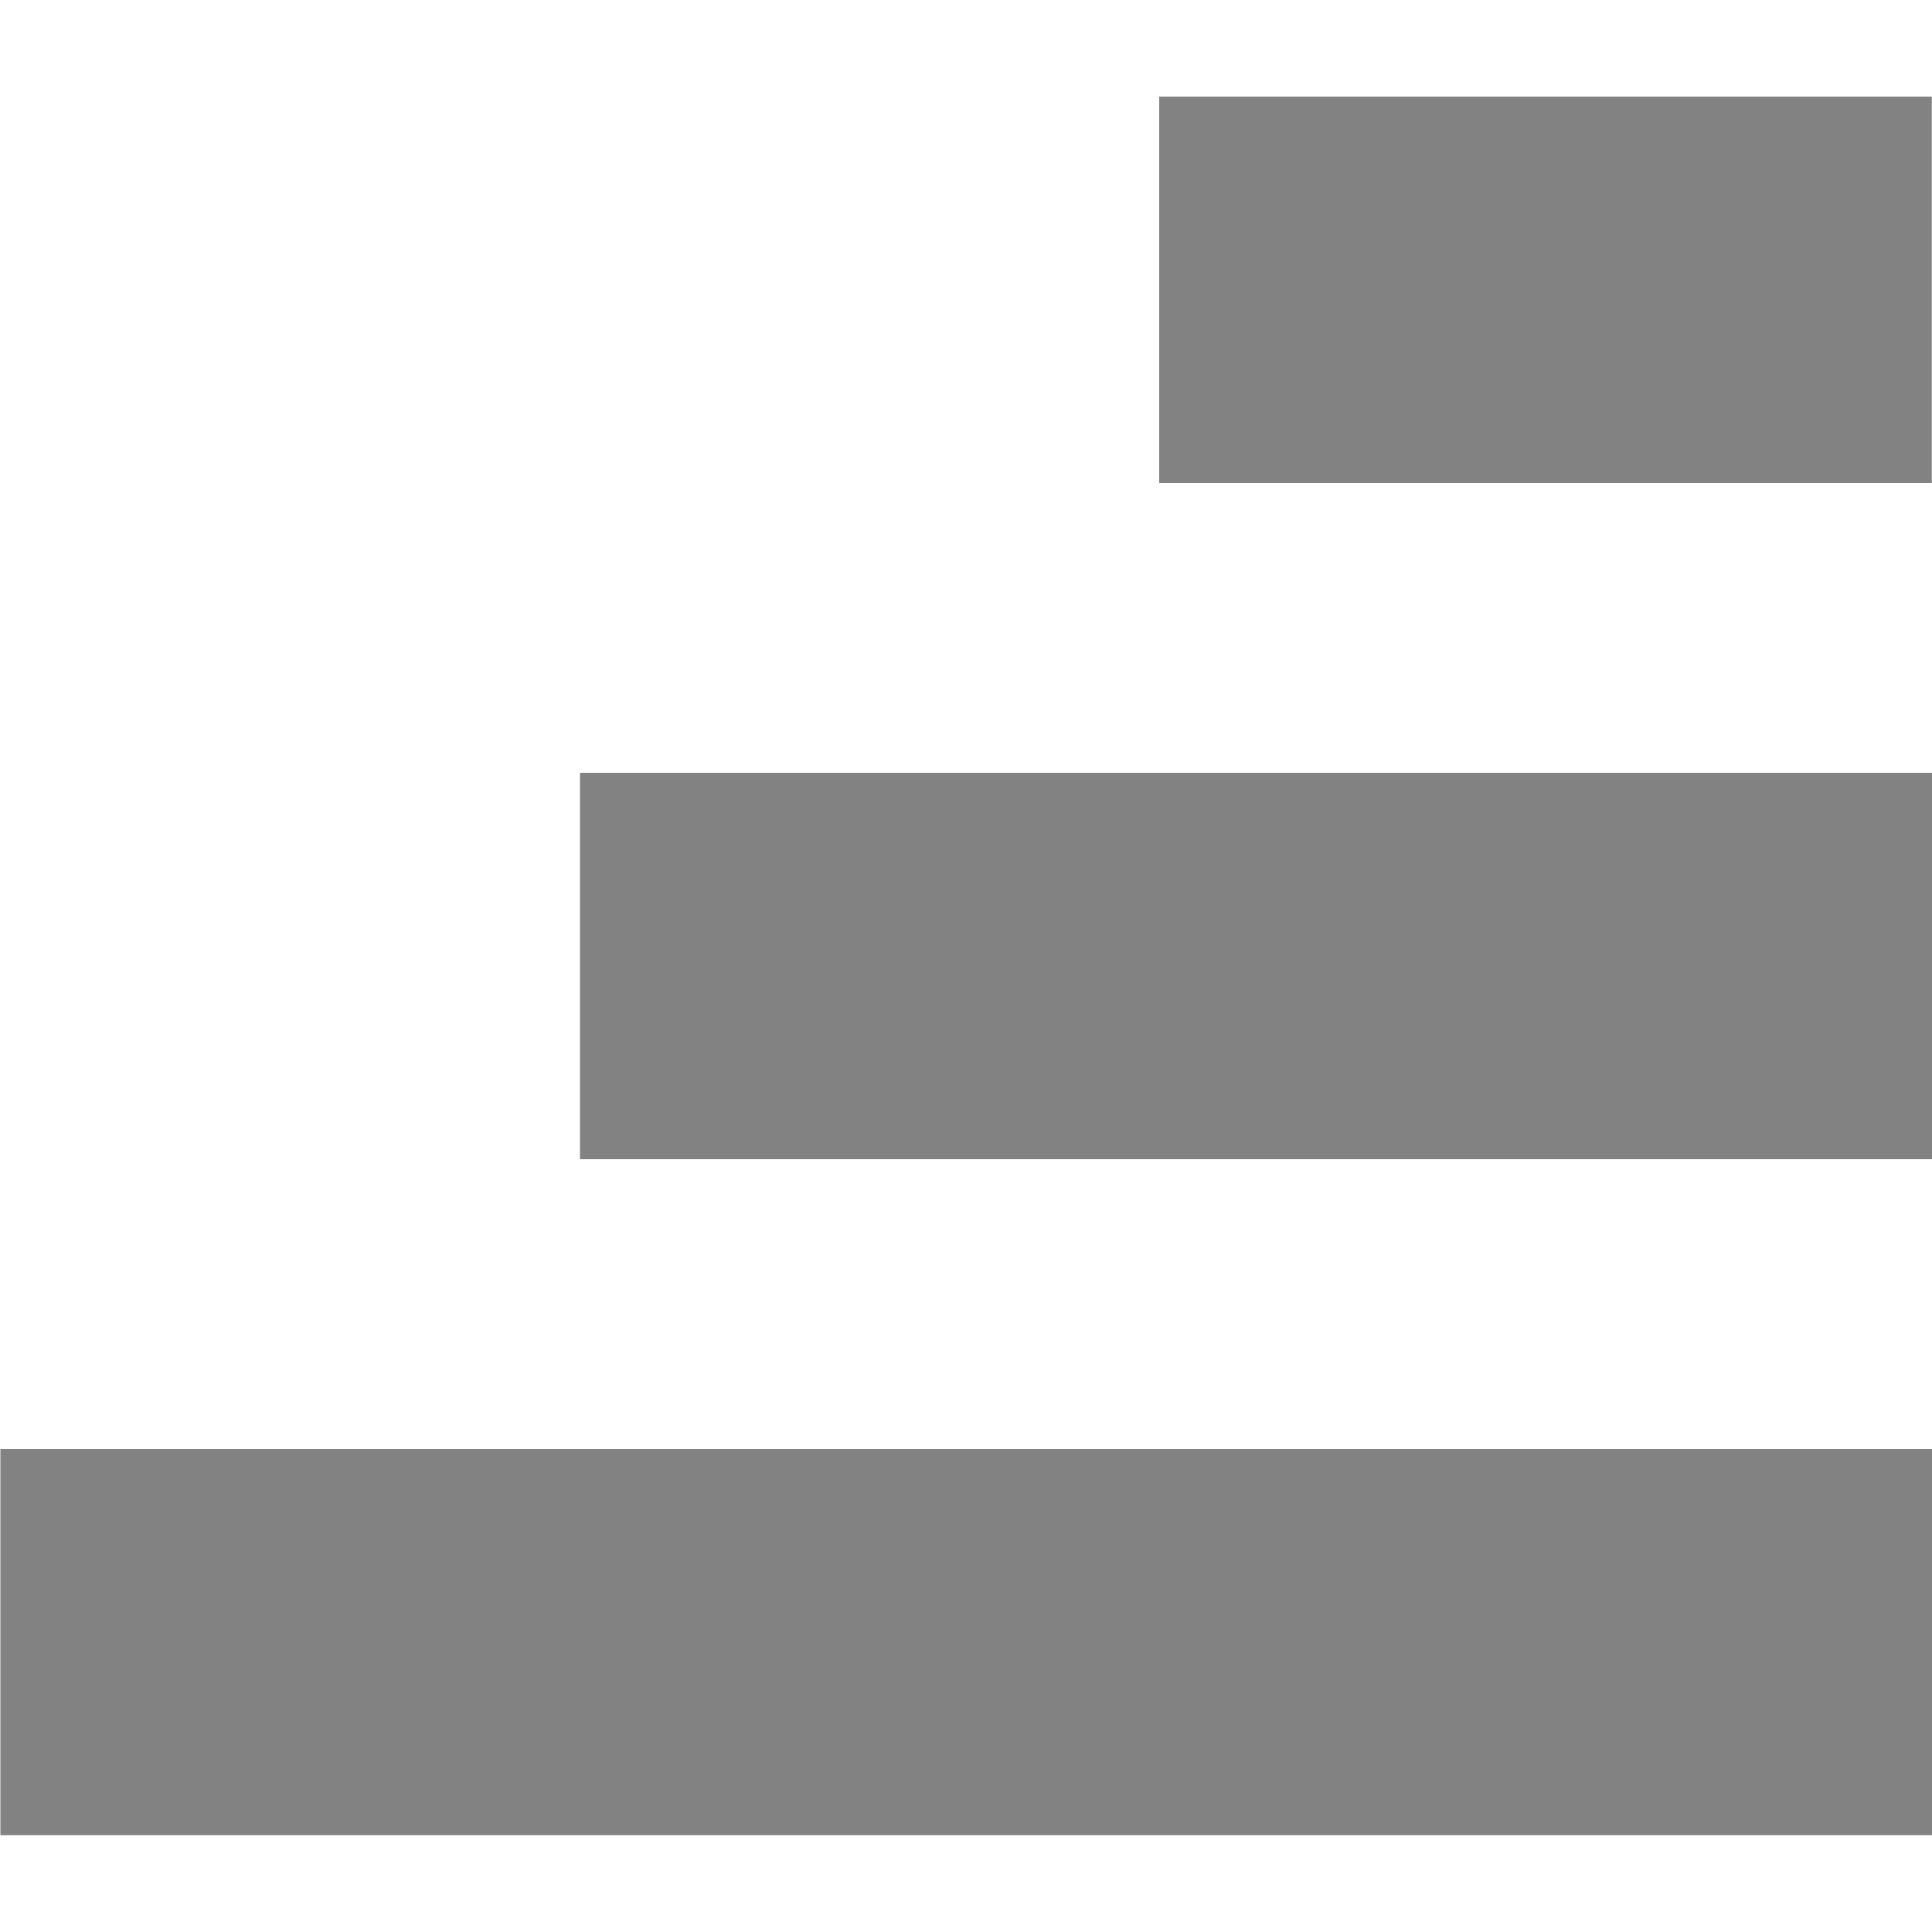 <?xml version="1.0" encoding="utf-8"?>
<!-- Generator: Adobe Illustrator 15.1.0, SVG Export Plug-In . SVG Version: 6.00 Build 0)  -->
<!DOCTYPE svg PUBLIC "-//W3C//DTD SVG 1.1//EN" "http://www.w3.org/Graphics/SVG/1.1/DTD/svg11.dtd">
<svg version="1.1" id="圖層_1" xmlns="http://www.w3.org/2000/svg" xmlns:xlink="http://www.w3.org/1999/xlink" x="0px" y="0px"
	 width="10px" height="10px" viewBox="0 0 10 10" enable-background="new 0 0 10 10" xml:space="preserve">
<title>keyboard_arrow_down</title>
<title>keyboard_arrow_up</title>
<rect x="6" y="0.5" fill="#828282" width="3.999" height="2"/>
<rect x="3.002" y="4" fill="#828282" width="6.998" height="2"/>
<rect x="0.002" y="7.5" fill="#828282" width="9.998" height="1.999"/>
</svg>
